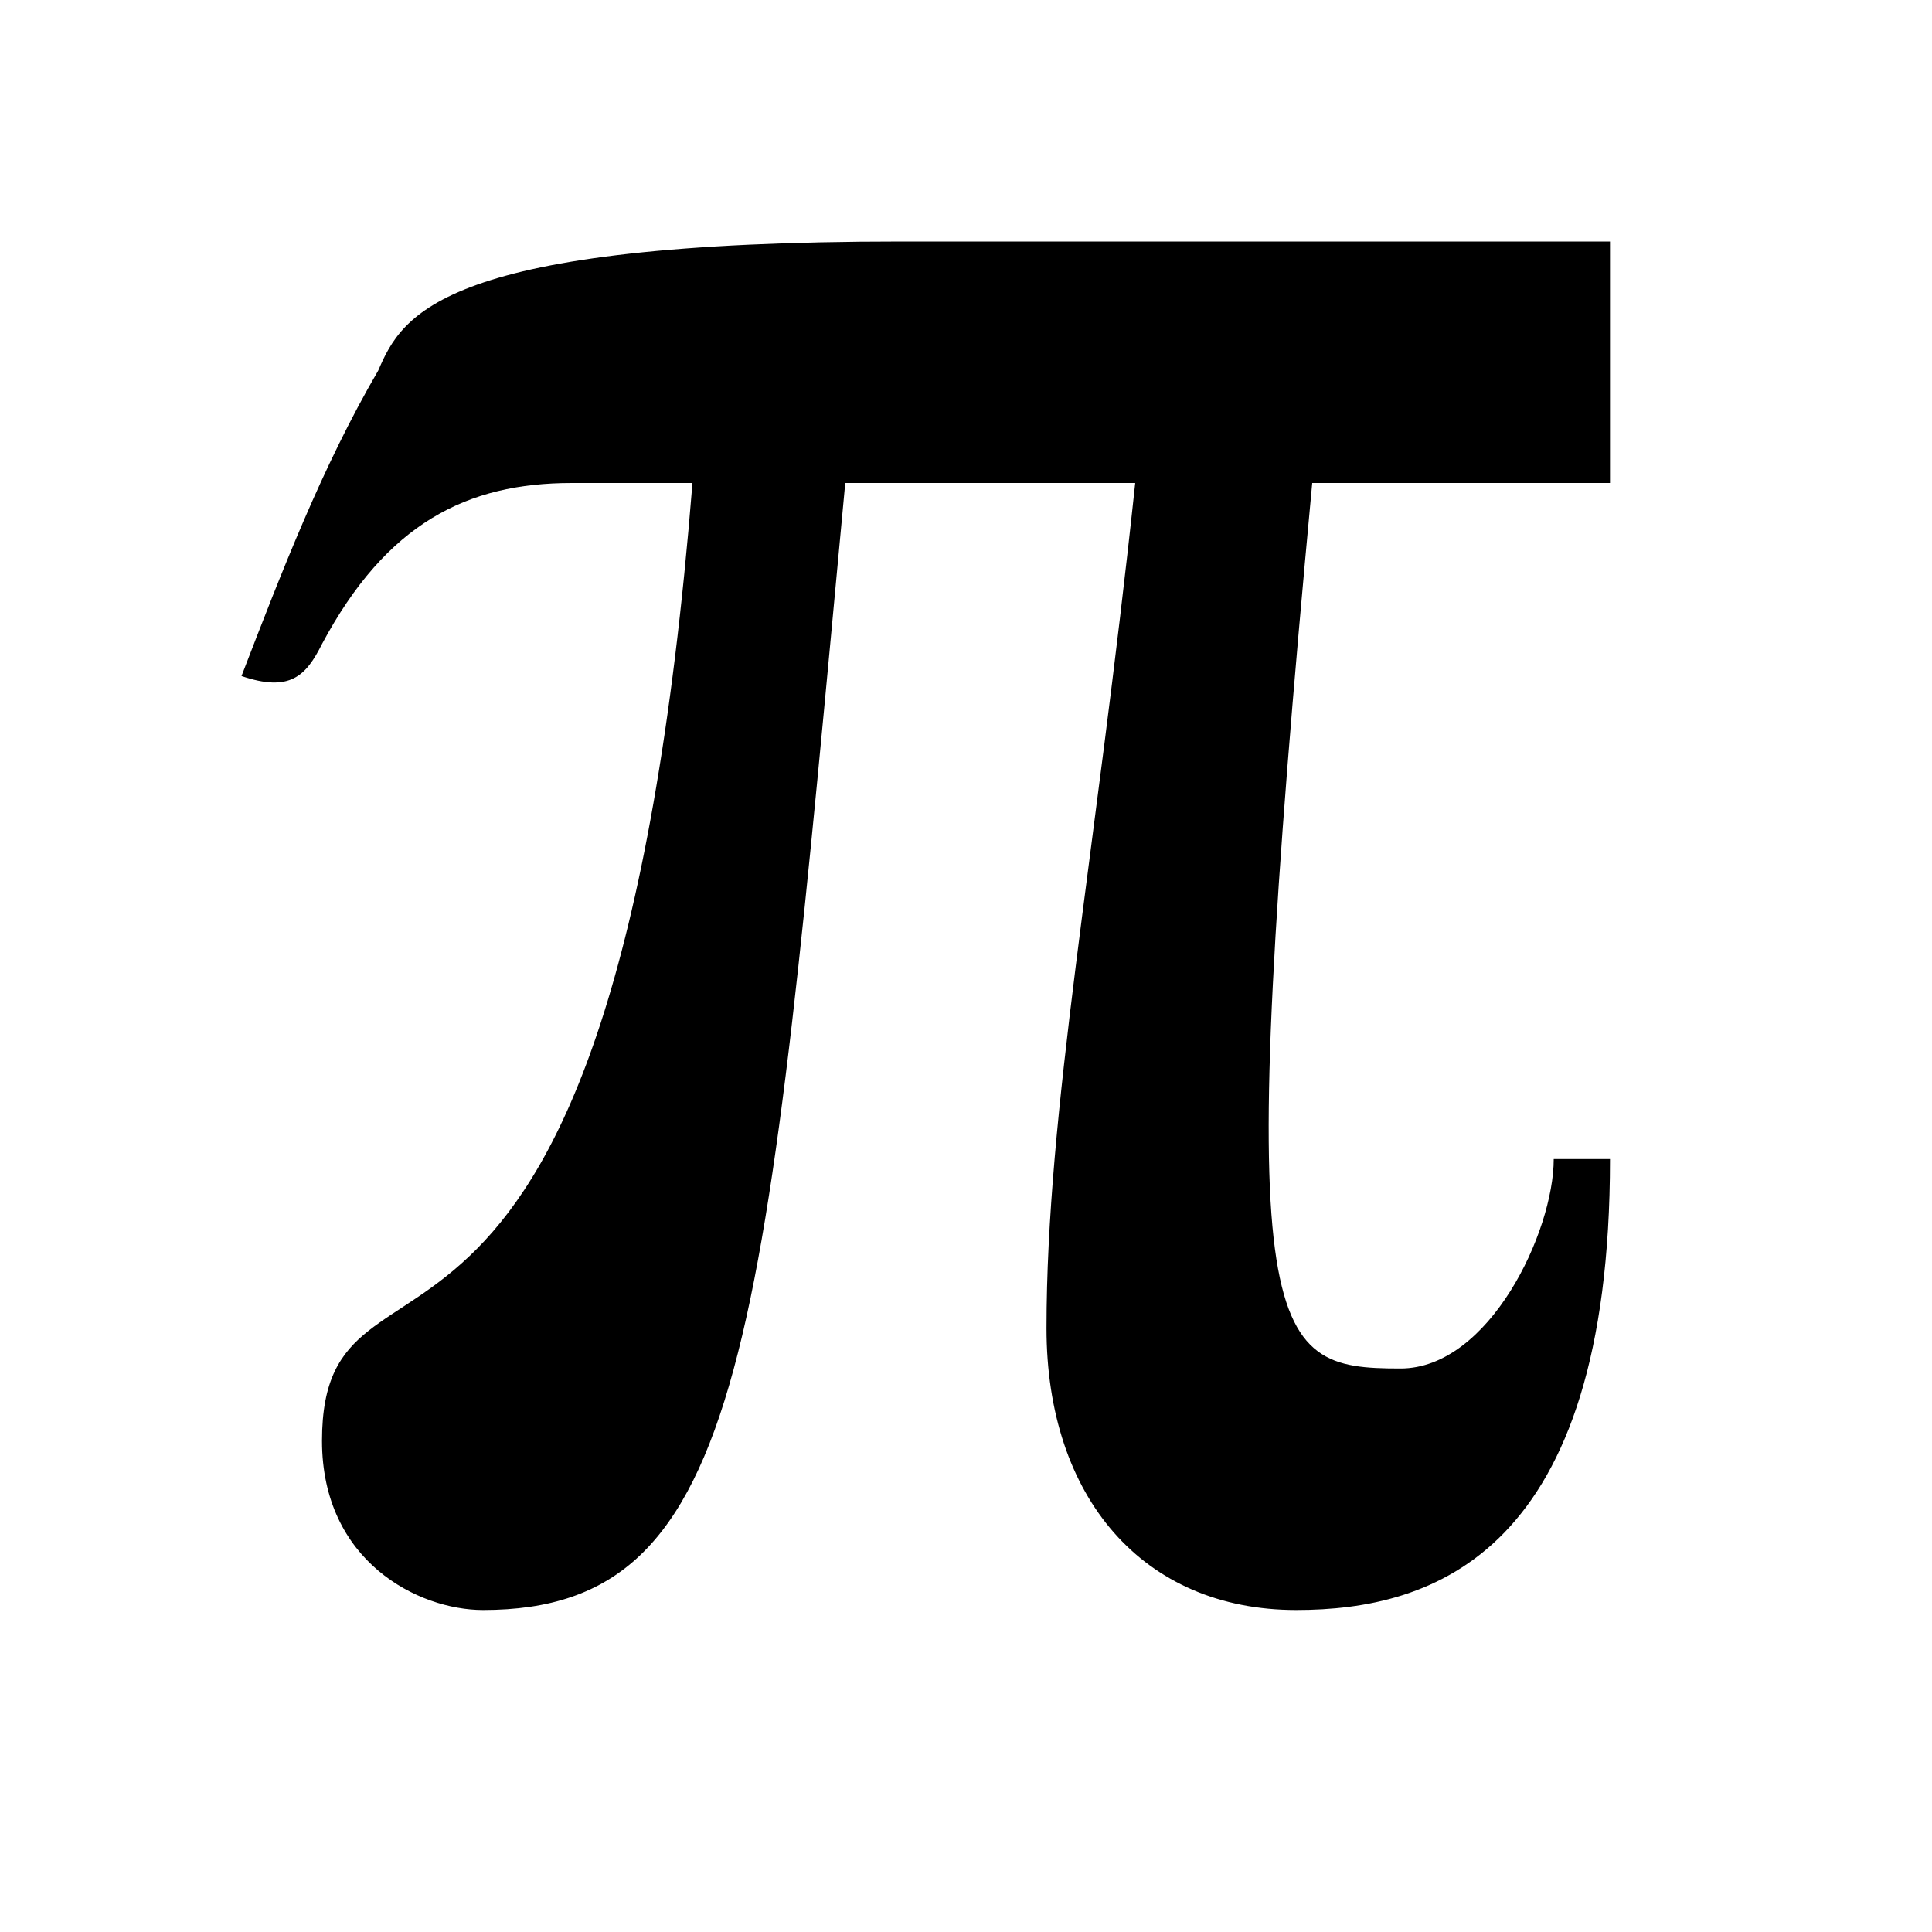<svg xmlns="http://www.w3.org/2000/svg"  viewBox="1 1 24 24" width="208px" height="208px"><path d="M 4 9.398 C 4.5 8.102 5 6.801 5.699 5.602 C 6 4.898 6.5 4 12.199 4 C 16.5 4 20.199 4 21 4 L 21 7 L 17.301 7 C 16.301 17.699 16.699 18 18.398 18 C 19.5 18 20.301 16.301 20.301 15.398 L 21 15.398 C 21 20.301 18.801 21 17.102 21 C 15.199 21 14 19.602 14 17.5 C 14 14.801 14.602 11.699 15.102 7 L 11.5 7 C 10.5 17.699 10.301 21 7 21 C 6.199 21 5 20.398 5 18.898 C 5 15.898 8.602 19.5 9.602 7 C 9.602 7 8.602 7 8.102 7 C 6.801 7 5.801 7.5 5 9 C 4.801 9.398 4.602 9.602 4 9.398 Z"/></svg>